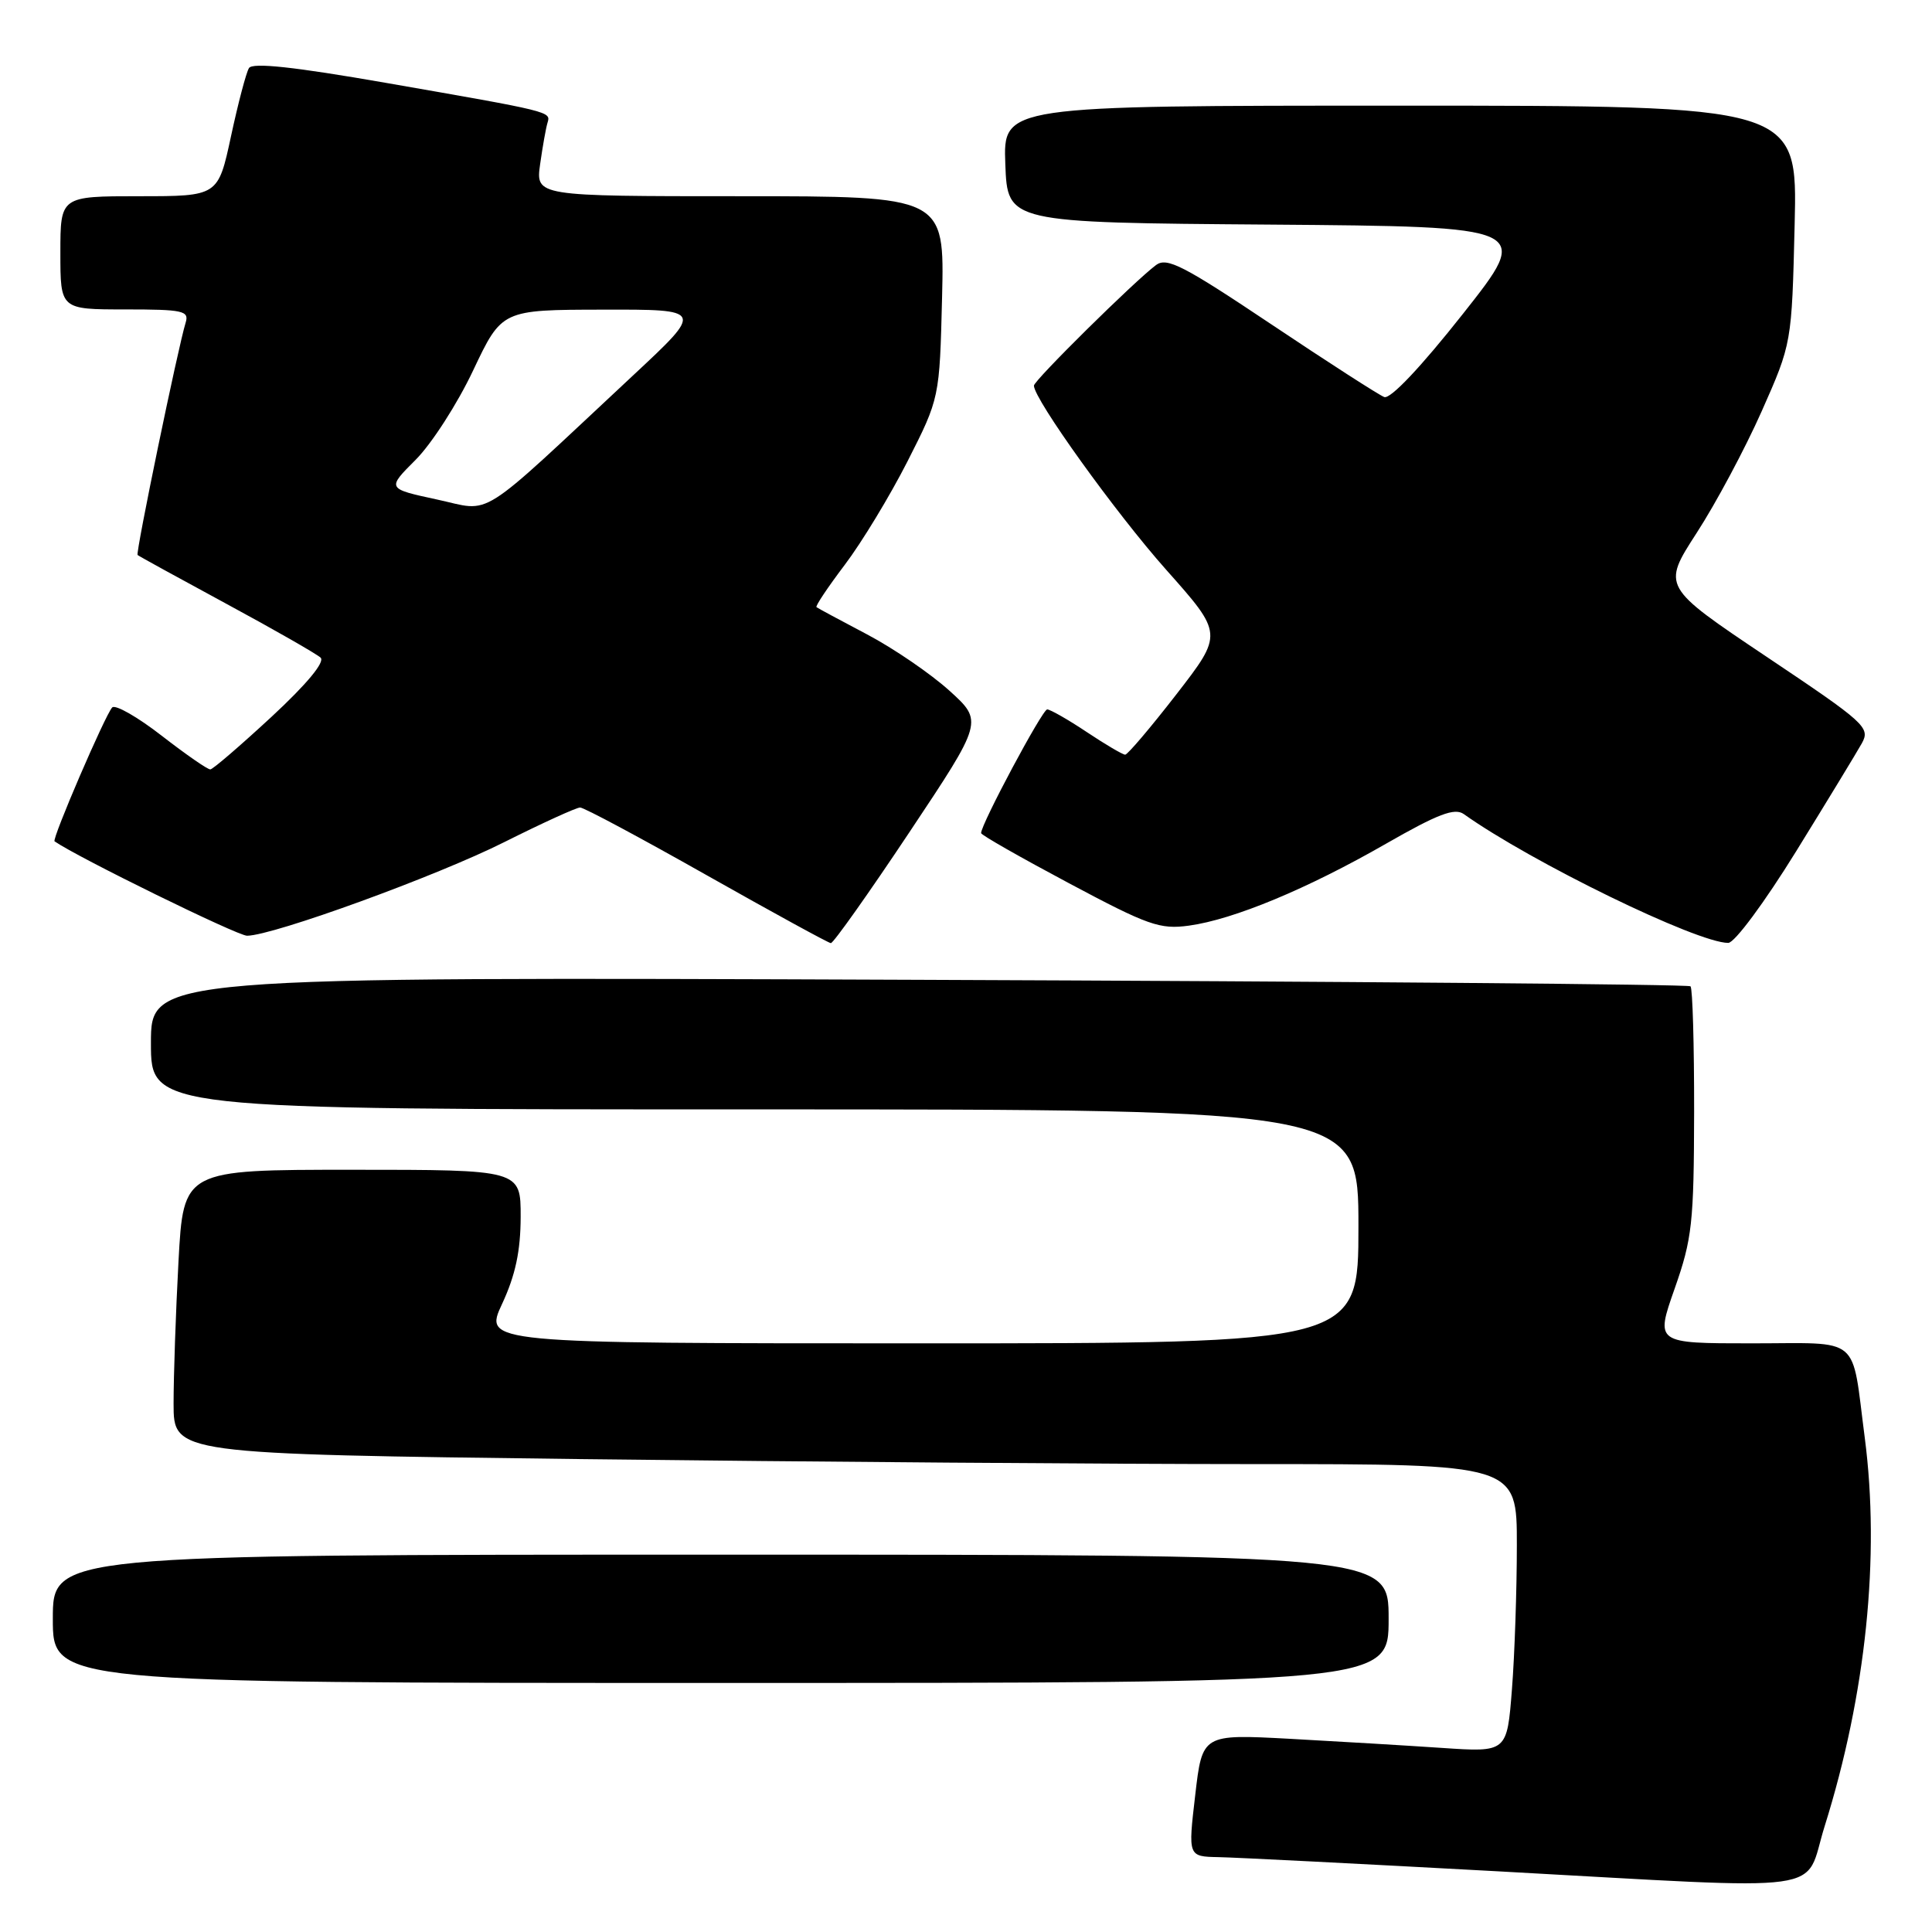 <?xml version="1.0" encoding="UTF-8" standalone="no"?>
<!DOCTYPE svg PUBLIC "-//W3C//DTD SVG 1.1//EN" "http://www.w3.org/Graphics/SVG/1.1/DTD/svg11.dtd" >
<svg xmlns="http://www.w3.org/2000/svg" xmlns:xlink="http://www.w3.org/1999/xlink" version="1.1" viewBox="0 0 256 256">
 <g >
 <path fill="currentColor"
d=" M 241.77 242.00 C 247.26 224.50 249.14 206.22 247.09 190.50 C 245.29 176.74 246.81 178.00 232.11 178.00 C 219.35 178.00 219.35 178.00 221.90 170.75 C 224.22 164.15 224.45 162.06 224.48 147.34 C 224.49 138.45 224.28 130.96 224.00 130.69 C 223.72 130.43 177.71 130.04 121.75 129.83 C 20.00 129.44 20.00 129.44 20.00 138.22 C 20.00 147.00 20.00 147.00 100.00 147.00 C 180.00 147.00 180.00 147.00 180.00 162.50 C 180.00 178.00 180.00 178.00 122.05 178.00 C 64.09 178.00 64.09 178.00 66.54 172.75 C 68.30 168.96 68.98 165.76 68.99 161.25 C 69.00 155.00 69.00 155.00 46.65 155.00 C 24.31 155.00 24.31 155.00 23.65 167.16 C 23.29 173.84 23.00 182.32 23.00 185.99 C 23.00 192.67 23.00 192.67 77.16 193.34 C 106.96 193.70 147.01 194.00 166.16 194.00 C 201.00 194.00 201.00 194.00 200.99 204.75 C 200.99 210.66 200.70 219.25 200.34 223.84 C 199.69 232.19 199.69 232.19 191.09 231.61 C 186.37 231.29 177.28 230.75 170.90 230.40 C 159.31 229.78 159.31 229.78 158.37 237.89 C 157.42 246.00 157.42 246.00 161.46 246.08 C 163.68 246.12 180.35 246.97 198.50 247.96 C 243.57 250.43 238.93 251.06 241.77 242.00 Z  M 184.00 214.50 C 184.00 206.00 184.00 206.00 95.50 206.00 C 7.00 206.00 7.00 206.00 7.00 214.50 C 7.00 223.00 7.00 223.00 95.50 223.00 C 184.00 223.00 184.00 223.00 184.00 214.50 Z  M 120.49 110.29 C 130.29 95.58 130.29 95.58 125.78 91.50 C 123.30 89.26 118.40 85.91 114.89 84.06 C 111.38 82.21 108.36 80.59 108.19 80.45 C 108.01 80.32 109.70 77.80 111.93 74.85 C 114.16 71.91 117.91 65.73 120.25 61.13 C 124.50 52.75 124.50 52.75 124.83 39.38 C 125.15 26.00 125.15 26.00 98.07 26.00 C 70.98 26.00 70.98 26.00 71.57 21.75 C 71.90 19.41 72.34 16.94 72.55 16.26 C 73.00 14.78 73.12 14.81 51.08 10.97 C 38.97 8.86 33.46 8.26 32.99 9.02 C 32.62 9.61 31.55 13.68 30.61 18.05 C 28.90 26.00 28.90 26.00 18.45 26.00 C 8.00 26.00 8.00 26.00 8.00 33.50 C 8.00 41.00 8.00 41.00 16.57 41.00 C 24.27 41.00 25.08 41.18 24.60 42.75 C 23.59 46.01 17.95 73.29 18.23 73.54 C 18.38 73.68 23.68 76.59 30.00 80.01 C 36.33 83.43 41.94 86.64 42.48 87.14 C 43.09 87.71 40.67 90.63 35.98 94.98 C 31.86 98.79 28.22 101.93 27.87 101.95 C 27.52 101.98 24.63 99.97 21.43 97.49 C 18.24 95.01 15.28 93.32 14.87 93.74 C 13.97 94.65 6.84 111.21 7.23 111.48 C 10.33 113.63 31.48 124.00 32.74 123.99 C 36.22 123.96 57.93 116.06 66.85 111.57 C 71.86 109.06 76.37 107.00 76.87 107.00 C 77.38 107.00 84.92 111.04 93.64 115.97 C 102.37 120.90 109.77 124.95 110.09 124.97 C 110.42 124.99 115.10 118.38 120.49 110.29 Z  M 238.00 112.80 C 242.12 106.13 246.04 99.68 246.71 98.48 C 247.85 96.40 247.17 95.79 234.06 87.01 C 220.22 77.73 220.22 77.73 224.82 70.61 C 227.36 66.70 231.23 59.45 233.43 54.50 C 237.42 45.50 237.42 45.50 237.80 29.75 C 238.18 14.00 238.18 14.00 185.55 14.00 C 132.92 14.00 132.92 14.00 133.21 21.75 C 133.50 29.50 133.50 29.50 168.24 29.76 C 202.98 30.03 202.98 30.03 193.86 41.57 C 188.27 48.65 184.23 52.92 183.42 52.61 C 182.69 52.33 175.97 48.00 168.48 42.99 C 156.81 35.18 154.62 34.05 153.18 35.12 C 150.33 37.25 137.00 50.41 137.00 51.10 C 137.00 52.89 147.85 67.99 154.51 75.48 C 162.08 83.99 162.08 83.99 155.88 92.00 C 152.47 96.40 149.41 100.00 149.09 100.00 C 148.76 99.99 146.47 98.65 144.00 97.00 C 141.53 95.35 139.17 94.01 138.76 94.00 C 138.12 94.00 130.00 109.20 130.00 110.39 C 130.00 110.64 135.24 113.62 141.64 117.03 C 152.14 122.63 153.70 123.18 157.55 122.65 C 163.46 121.84 173.23 117.78 183.63 111.81 C 190.54 107.85 192.75 107.01 193.96 107.87 C 202.93 114.25 224.87 124.94 229.00 124.94 C 229.84 124.94 233.81 119.58 238.00 112.80 Z  M 57.87 66.18 C 51.25 64.75 51.25 64.75 55.08 60.92 C 57.19 58.81 60.62 53.48 62.70 49.07 C 66.50 41.05 66.50 41.05 79.88 41.03 C 93.26 41.00 93.26 41.00 83.88 49.75 C 62.82 69.41 65.38 67.79 57.87 66.18 Z "/>
</g>
</svg>